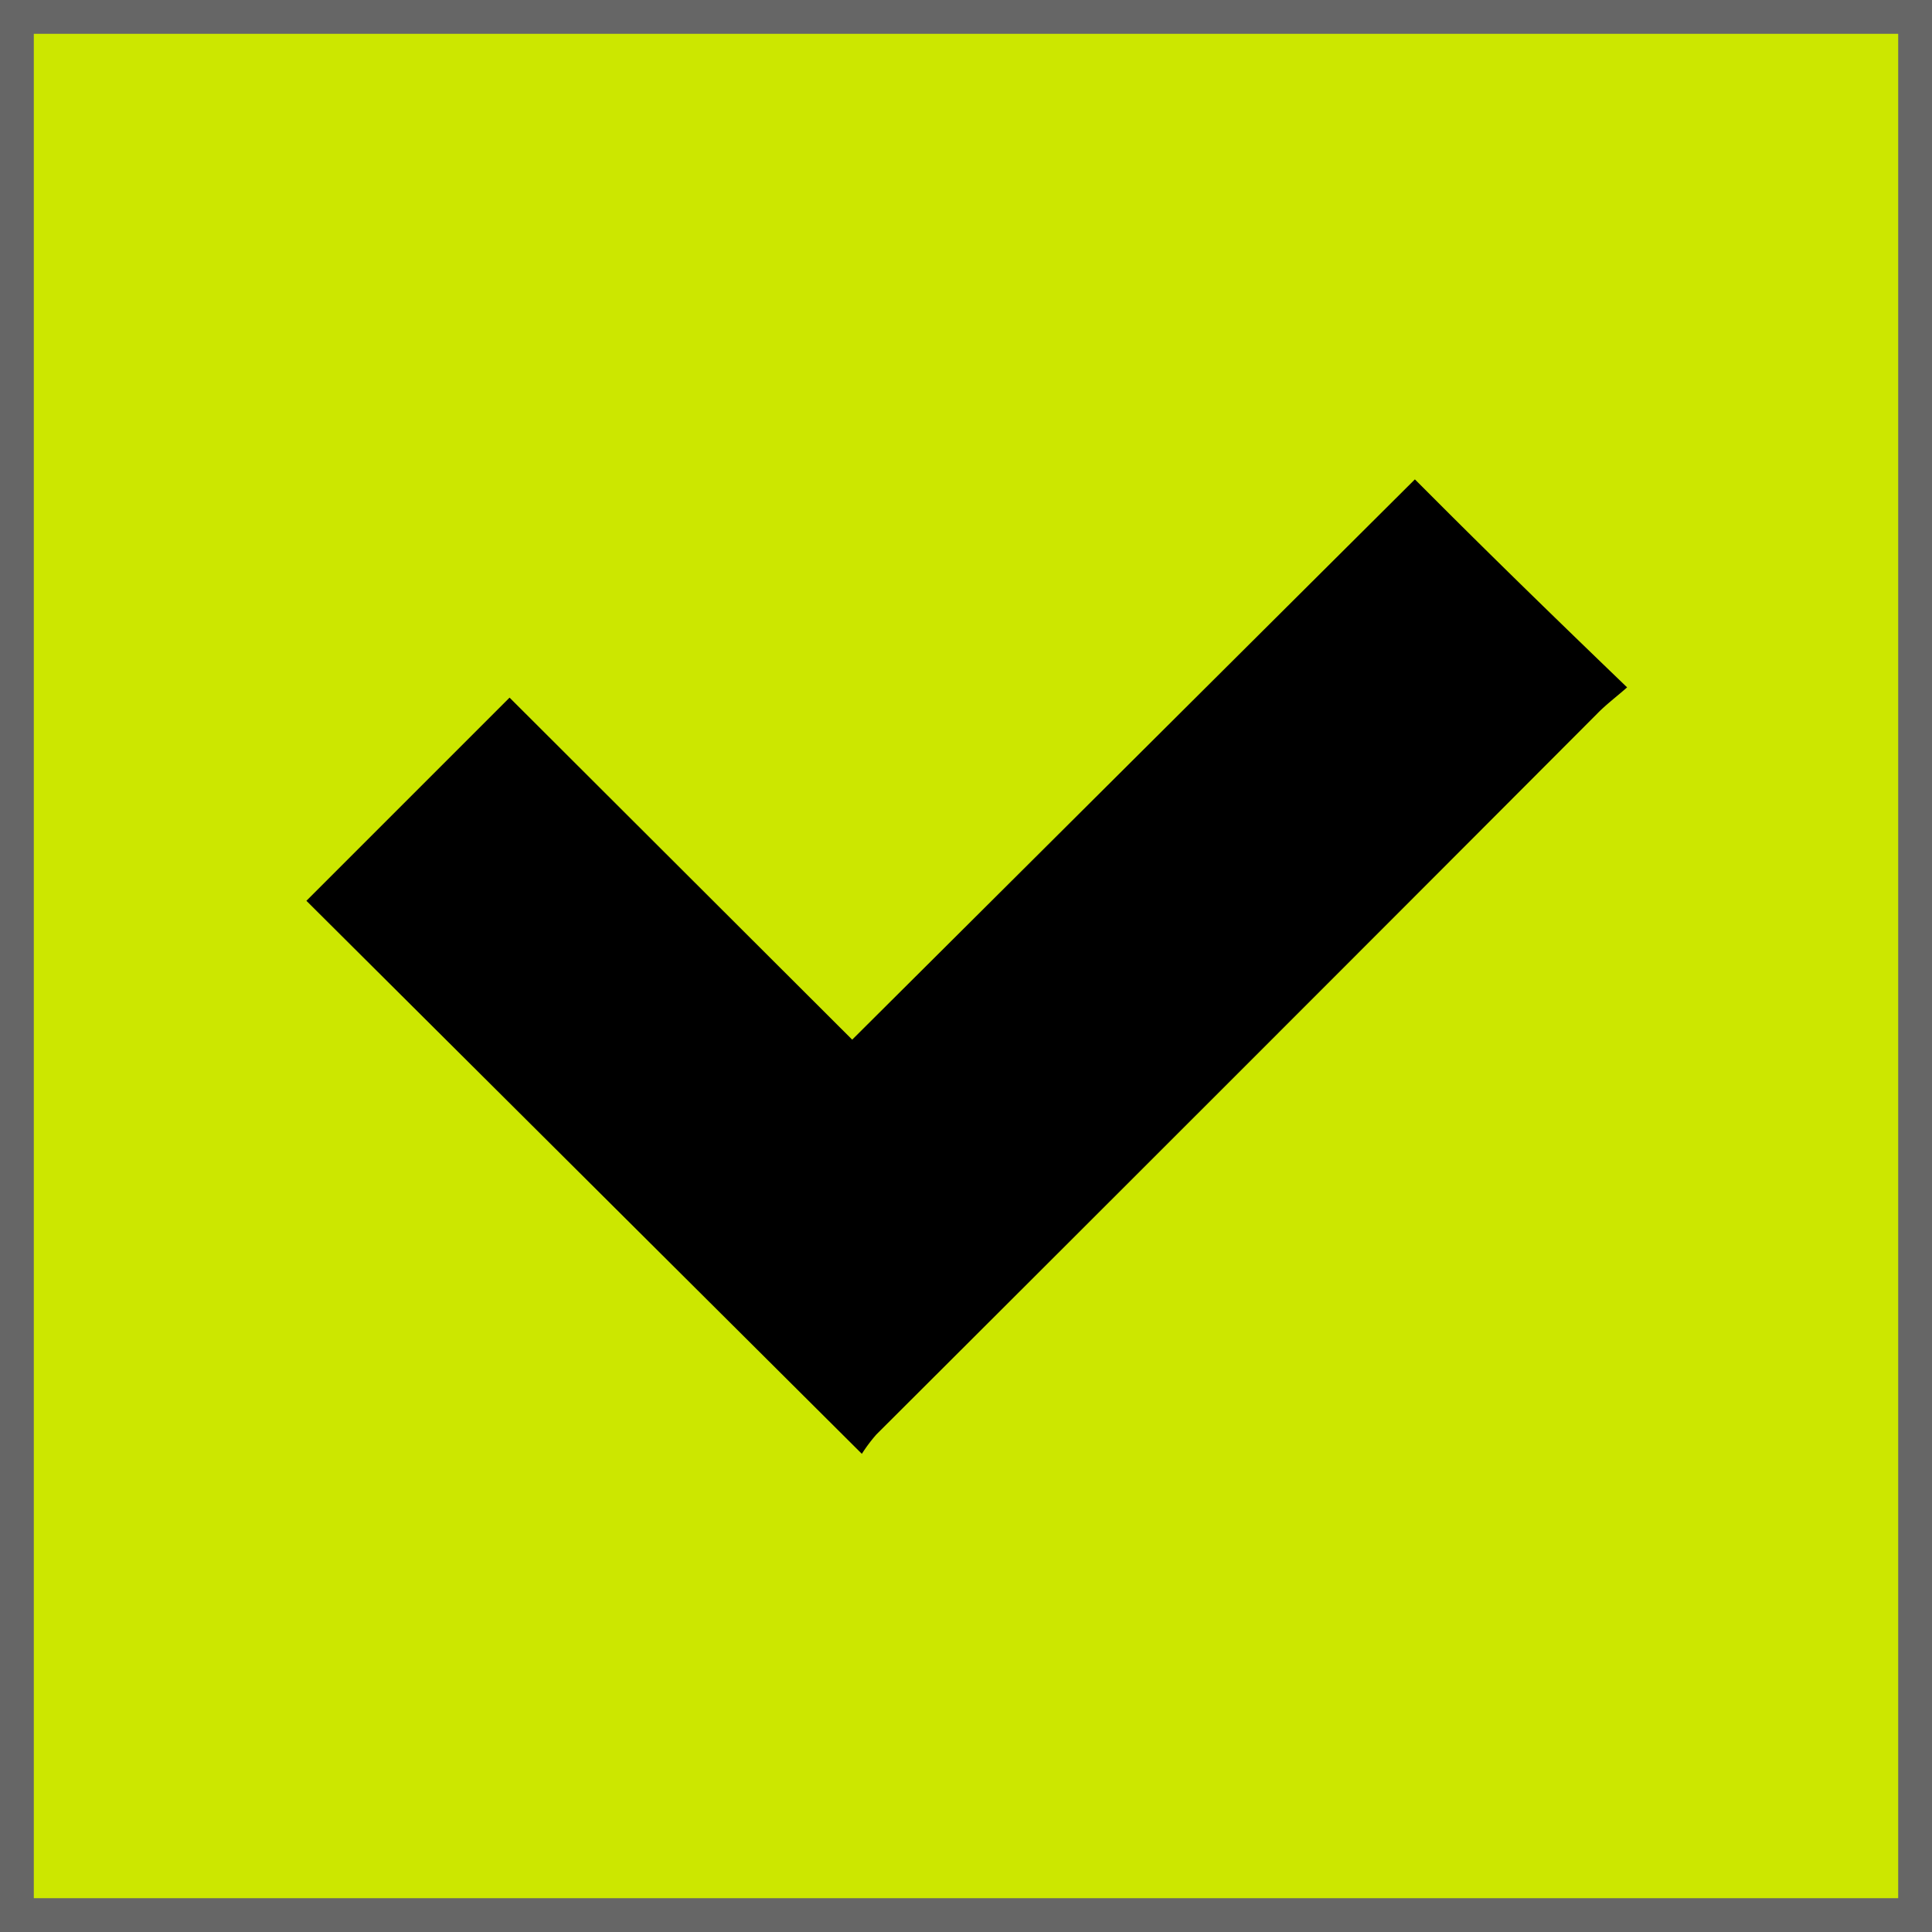 <svg xmlns="http://www.w3.org/2000/svg" viewBox="0 0 64 64"><defs><style>.cls-1{fill:#cce700;}.cls-2{fill:#666;}</style></defs><title>アセット 938</title><g id="レイヤー_2" data-name="レイヤー 2"><g id="設定_buhin"><g id="複数選択_チェック"><rect class="cls-1" x="0.56" y="0.56" width="62.88" height="62.88"/><path class="cls-2" d="M64,64H0V0H64ZM1.12,62.88H62.88V1.12H1.12Z"/><path d="M47.63,16.64l0,0-.76-.76L28.23,34.44,16.88,23.11q-3.39,3.39-6.73,6.73l18.4,18.32a5.26,5.26,0,0,1,.48-.64Q41,35.58,52.9,23.65c.3-.31.65-.57,1-.88C51.78,20.73,49.69,18.7,47.63,16.64Z"/></g></g></g></svg>